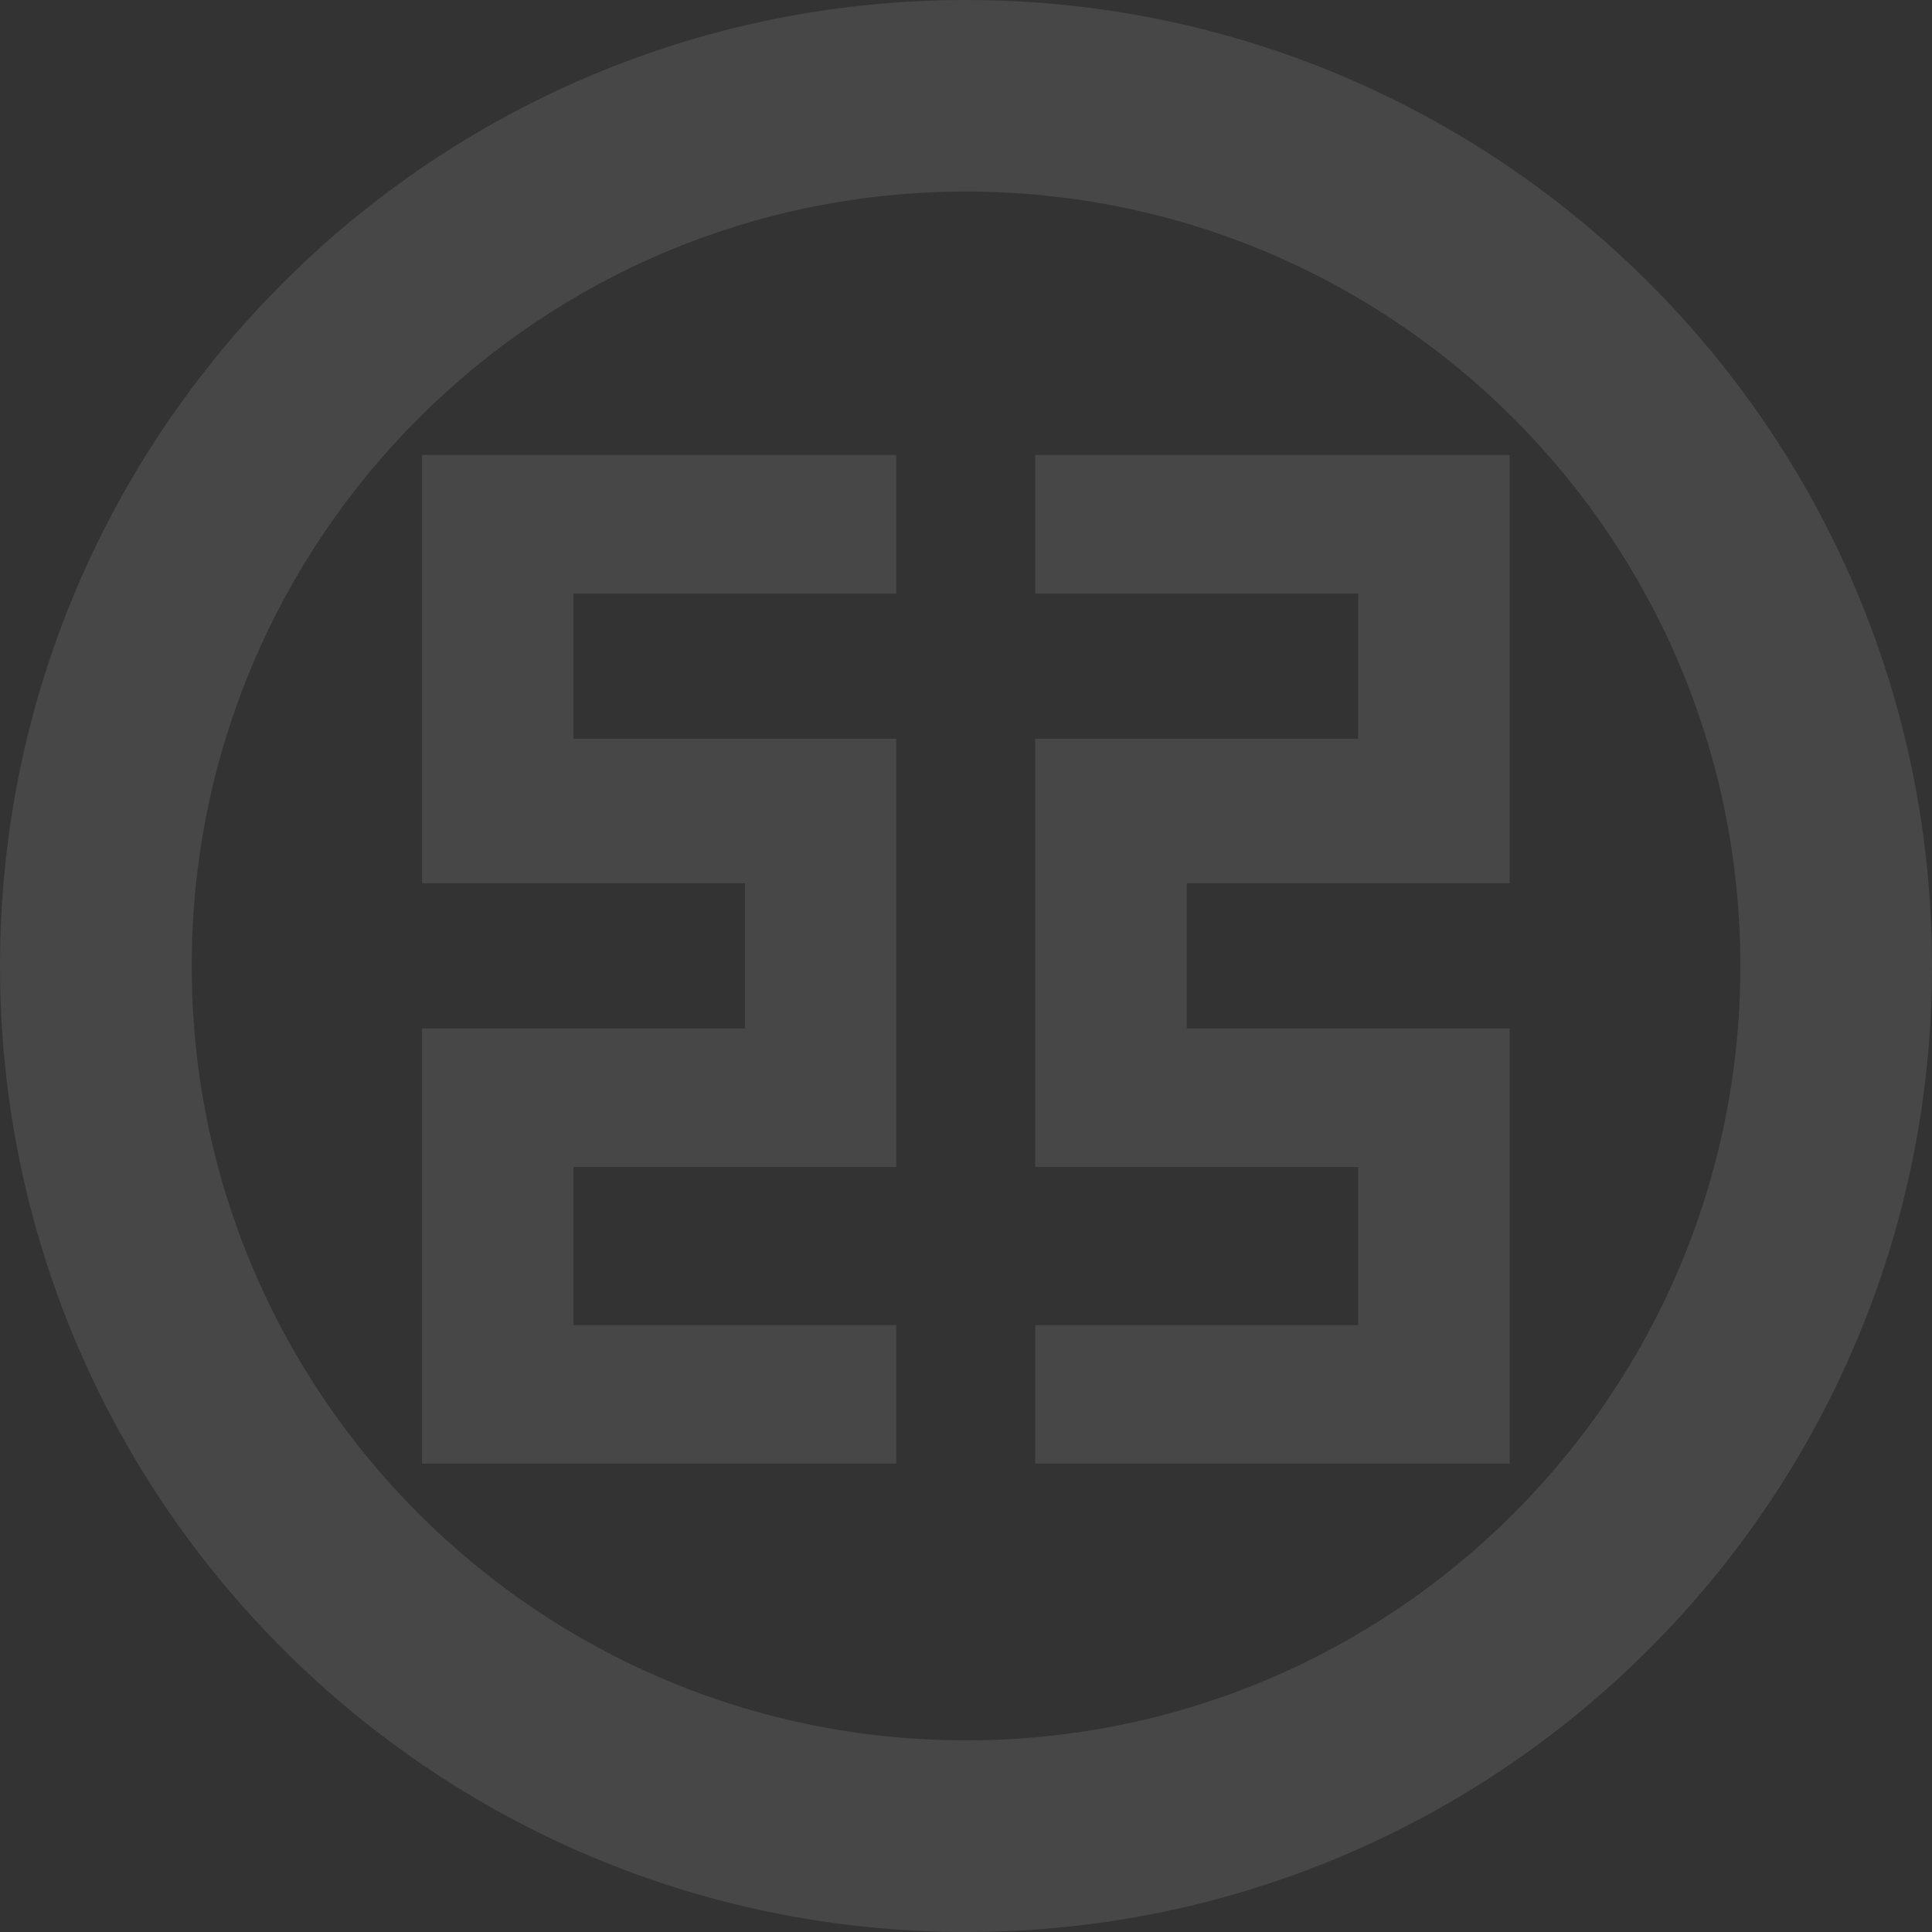 <?xml version="1.0" standalone="no"?><!DOCTYPE svg PUBLIC "-//W3C//DTD SVG 1.1//EN" "http://www.w3.org/Graphics/SVG/1.1/DTD/svg11.dtd"><svg t="1577259730553" class="icon" viewBox="0 0 1024 1024" version="1.1" xmlns="http://www.w3.org/2000/svg" p-id="1481" xmlns:xlink="http://www.w3.org/1999/xlink" width="48" height="48"><rect x="0" y="0" width="1024" height="1024" fill="#333333" stroke="none"/><defs><style type="text/css"></style></defs><path d="M800.138 548.628v227.131h-251.431v-73.413h171.166v-83.81h-171.166V391.562h171.166V314.604h-171.166V241.152h251.431v226.974h-171.126v76.958h171.126v3.545zM512 0c282.782 0 512 229.218 512 512s-229.218 512-512 512S0 794.782 0 512 229.218 0 512 0z m0 101.534C285.302 101.534 101.612 285.302 101.612 512S285.302 922.427 512 922.427c226.698 0 410.427-183.729 410.427-410.427 0-226.698-183.729-410.466-410.388-410.466z m-36.943 139.618v73.452H303.931v76.958h171.126v226.974H303.931v83.81h171.126v73.413H223.705V545.083h171.126v-76.958H223.705V241.152h251.392z" fill="rgba(255,255,255,0.1)" p-id="1482"></path></svg>